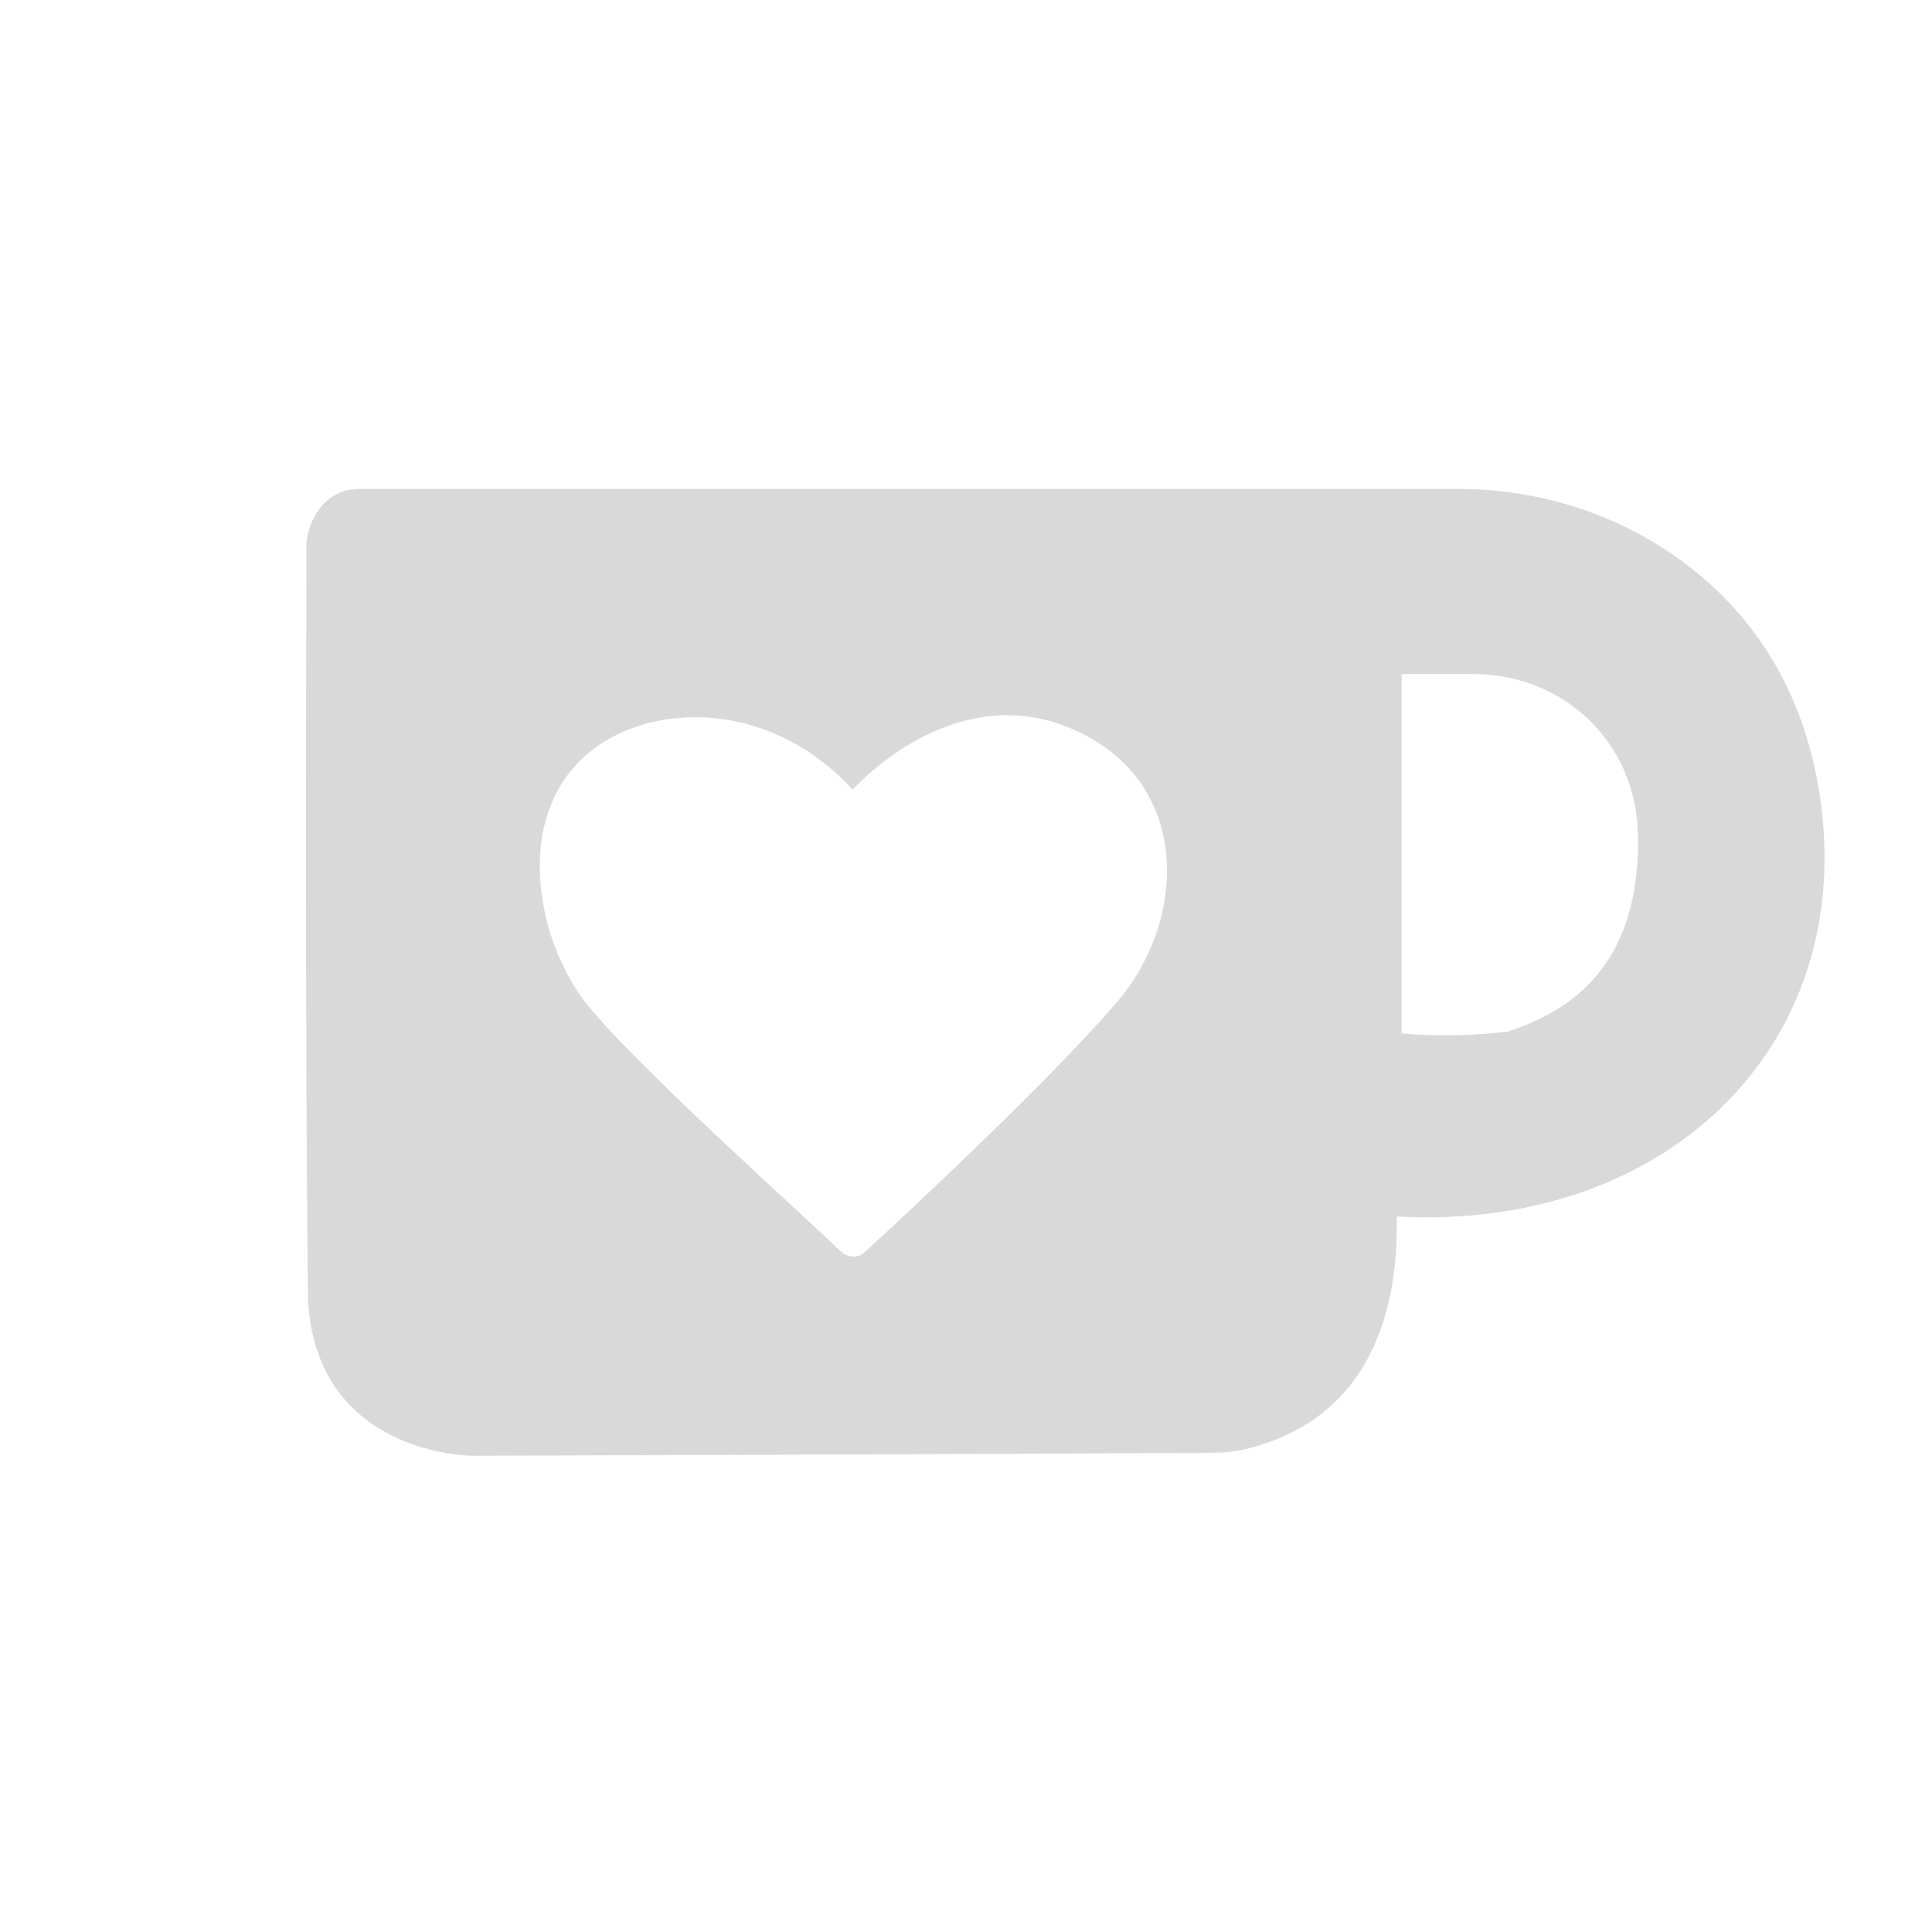 <?xml version="1.0" encoding="UTF-8" standalone="no"?>
<!DOCTYPE svg PUBLIC "-//W3C//DTD SVG 1.1//EN" "http://www.w3.org/Graphics/SVG/1.1/DTD/svg11.dtd">
<svg width="100%" height="100%" viewBox="0 0 600 600" version="1.1" xmlns="http://www.w3.org/2000/svg" xmlns:xlink="http://www.w3.org/1999/xlink" xml:space="preserve" xmlns:serif="http://www.serif.com/" style="fill-rule:evenodd;clip-rule:evenodd;stroke-linejoin:round;stroke-miterlimit:2;">
    <g transform="matrix(1,0,0,1,-1400,-700)">
        <g id="Ko-fi_Logo_Mono" transform="matrix(1,0,0,1,-2100,700)">
            <rect x="3500" y="0" width="600" height="600" style="fill:none;"/>
            <g transform="matrix(1.035,0,0,1.035,3496.66,-21.003)">
                <path d="M548.427,254.133C542.107,220.759 524.142,199.969 505.73,187.114C486.689,173.819 463.881,166.988 440.658,166.988L111.072,166.988C99.607,166.988 95.215,178.182 95.171,183.789C95.167,184.52 95.193,187.446 95.193,187.446C95.193,187.446 94.652,333.259 95.675,411.139C98.786,457.117 144.854,457.102 144.854,457.102C144.854,457.102 295.257,456.661 367.388,456.213C370.771,456.191 374.149,455.827 377.432,455.006C418.5,444.731 422.749,406.578 422.31,385.31C504.858,389.896 563.102,331.646 548.427,254.133ZM256.614,396.633C260.199,398.438 262.489,396.195 262.489,396.195C262.489,396.195 314.946,348.317 338.578,320.744C359.598,296.078 360.968,254.51 324.871,238.978C288.774,223.447 259.075,257.25 259.075,257.25C233.32,228.924 194.342,230.358 176.313,249.528C158.285,268.698 164.58,301.601 178.03,319.912C190.655,337.102 246.148,386.562 254.56,394.927C254.56,394.927 255.172,395.567 256.614,396.633ZM455.696,329.808C438.091,332.008 423.788,330.356 423.788,330.356L423.788,222.561L445.45,222.561C459.767,222.561 473.577,228.522 482.919,239.371C489.495,247.009 494.756,257.759 494.756,272.608C494.756,308.907 476.052,323.208 455.696,329.808Z" style="fill:rgb(217,217,217);"/>
            </g>
        </g>
    </g>
</svg>
